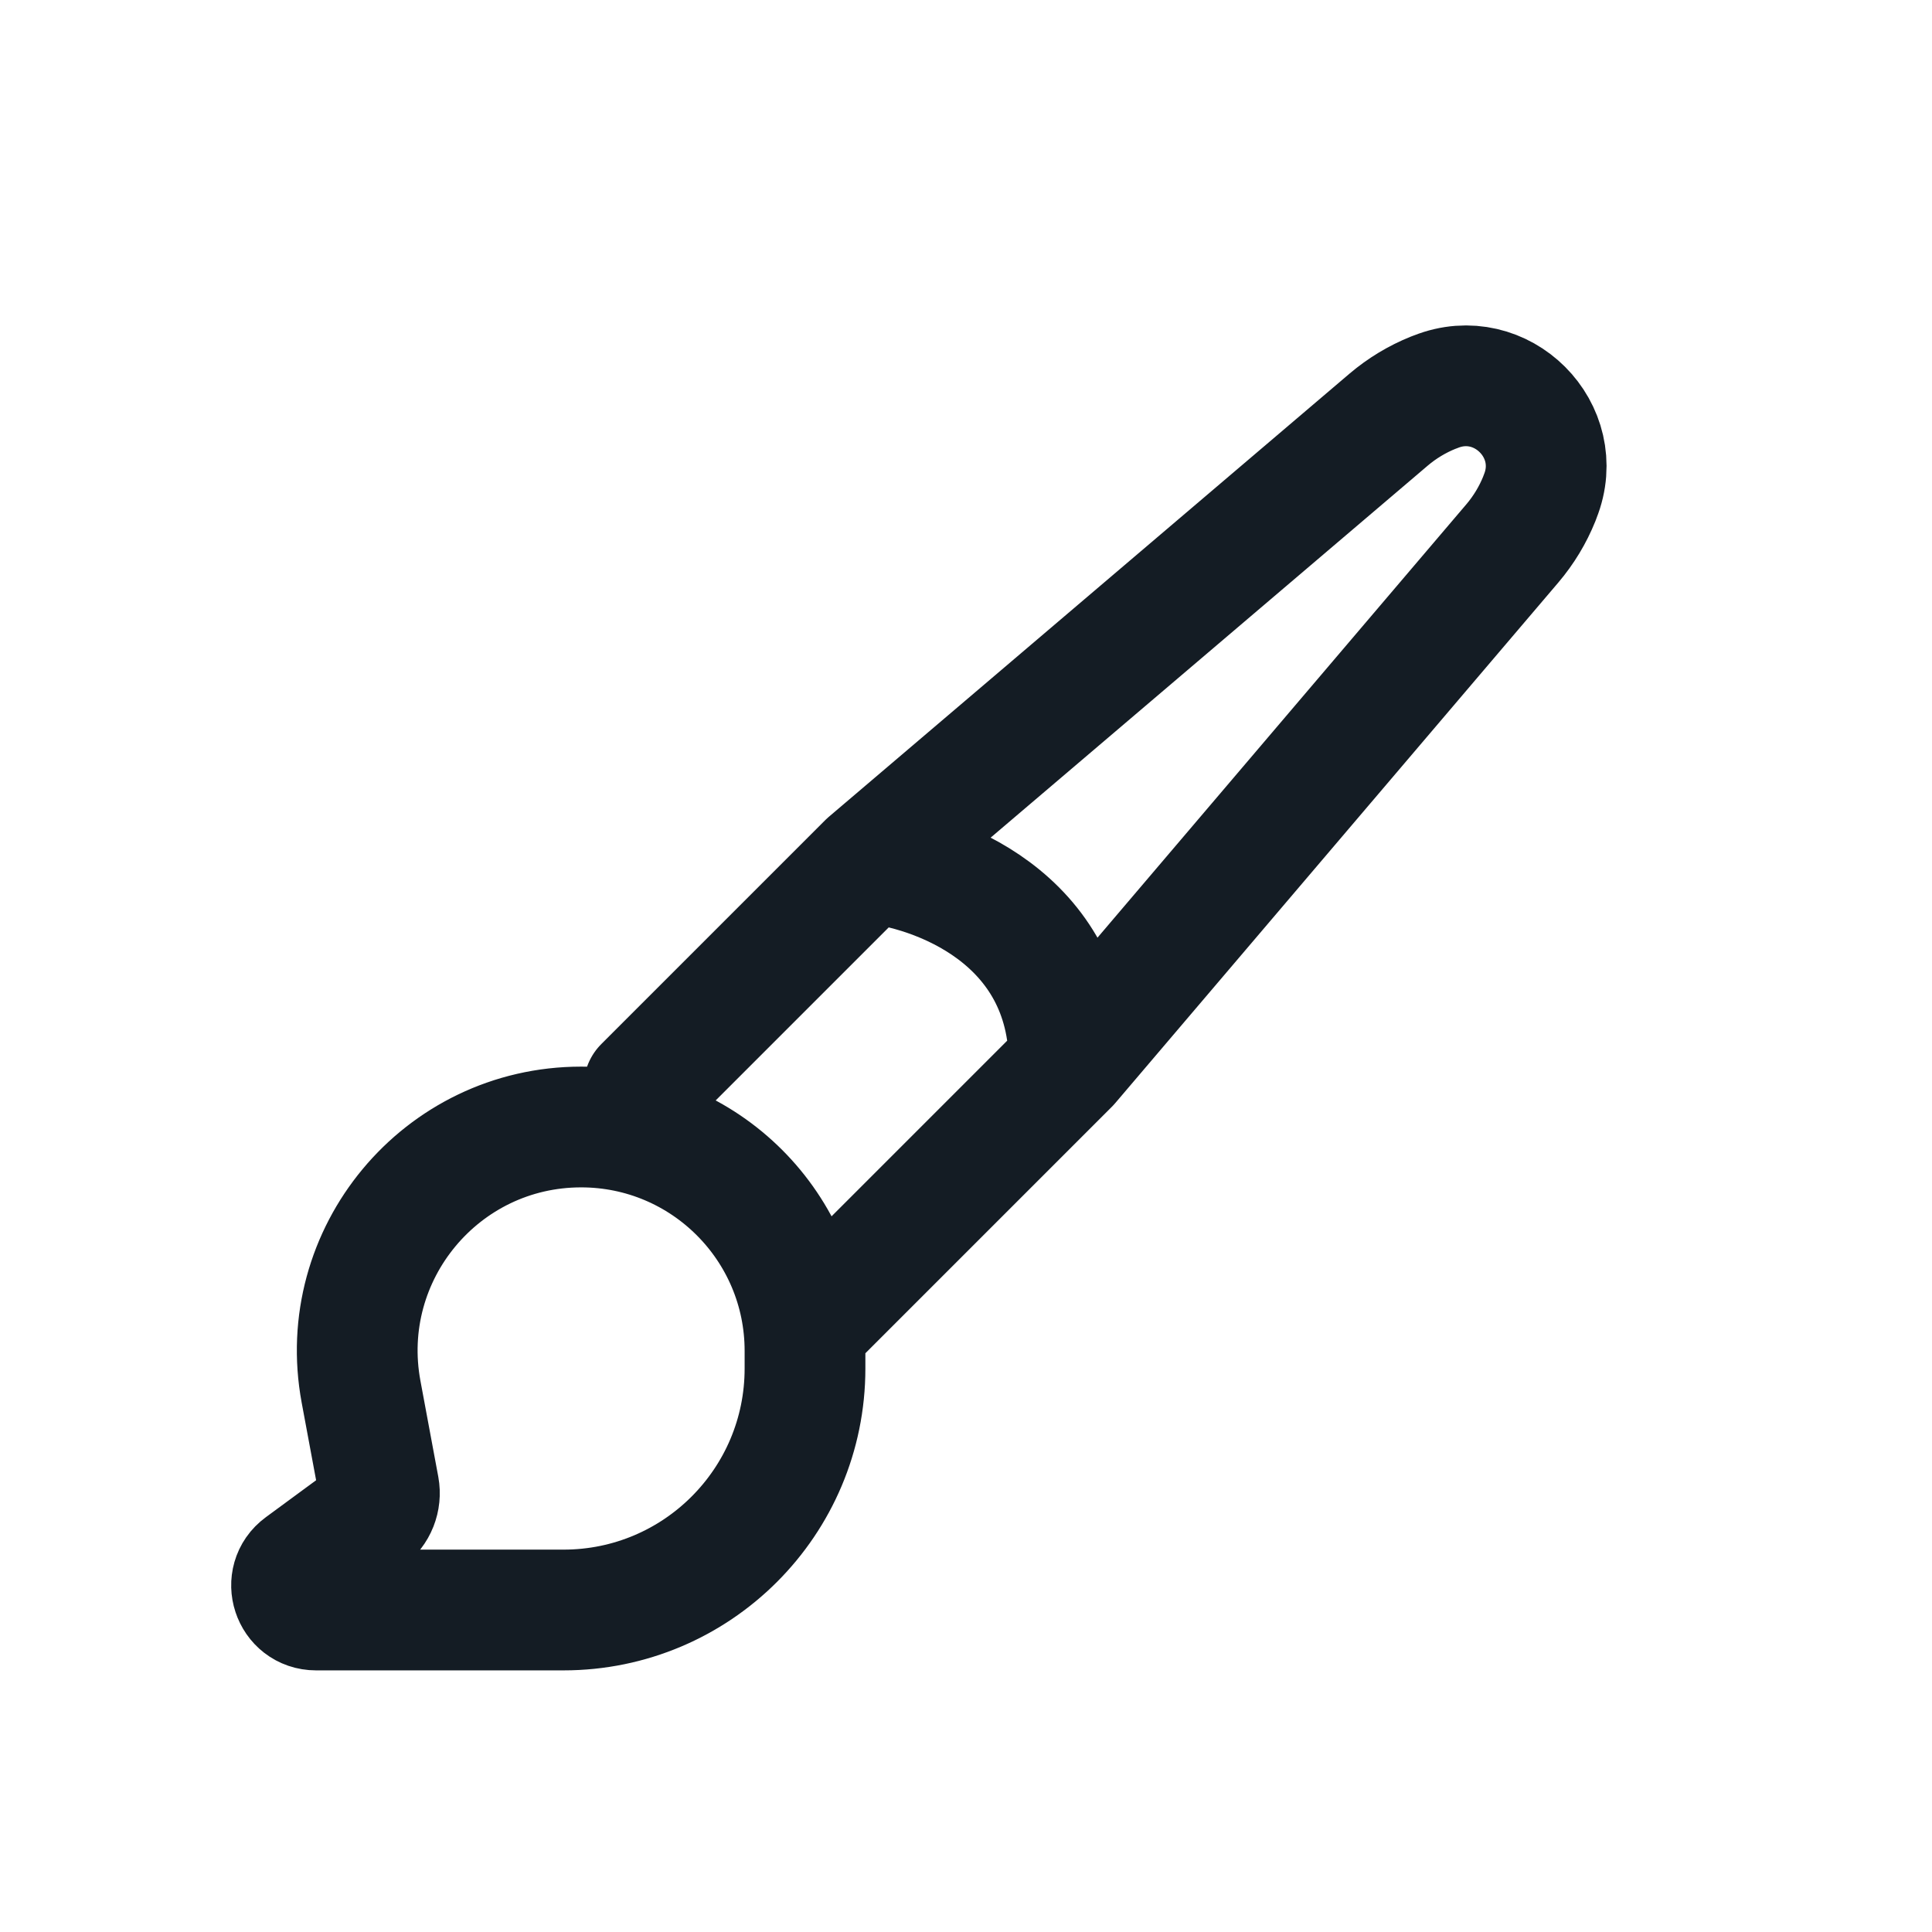 <svg width="24" height="24" viewBox="0 0 24 24" fill="none" xmlns="http://www.w3.org/2000/svg">
<path d="M8 13.5L10.782 10.718M10.782 10.718L17.251 5.212C17.416 5.072 17.603 4.959 17.804 4.878L17.834 4.867C18.65 4.54 19.46 5.35 19.133 6.166L19.122 6.196C19.041 6.397 18.928 6.584 18.788 6.749L13.282 13.218M10.782 10.718C11.615 10.791 13.282 11.393 13.282 13.218M13.282 13.218L10 16.5M4.707 18.481L4.485 17.288C4.168 15.578 5.48 14 7.219 14C8.755 14 10 15.245 10 16.781V17C10 18.657 8.657 20 7 20H3.926C3.633 20 3.51 19.625 3.746 19.452L4.558 18.855C4.676 18.769 4.733 18.623 4.707 18.481Z" stroke="#141C24" stroke-width="1.5" stroke-linecap="round" stroke-linejoin="round"/>
</svg>
